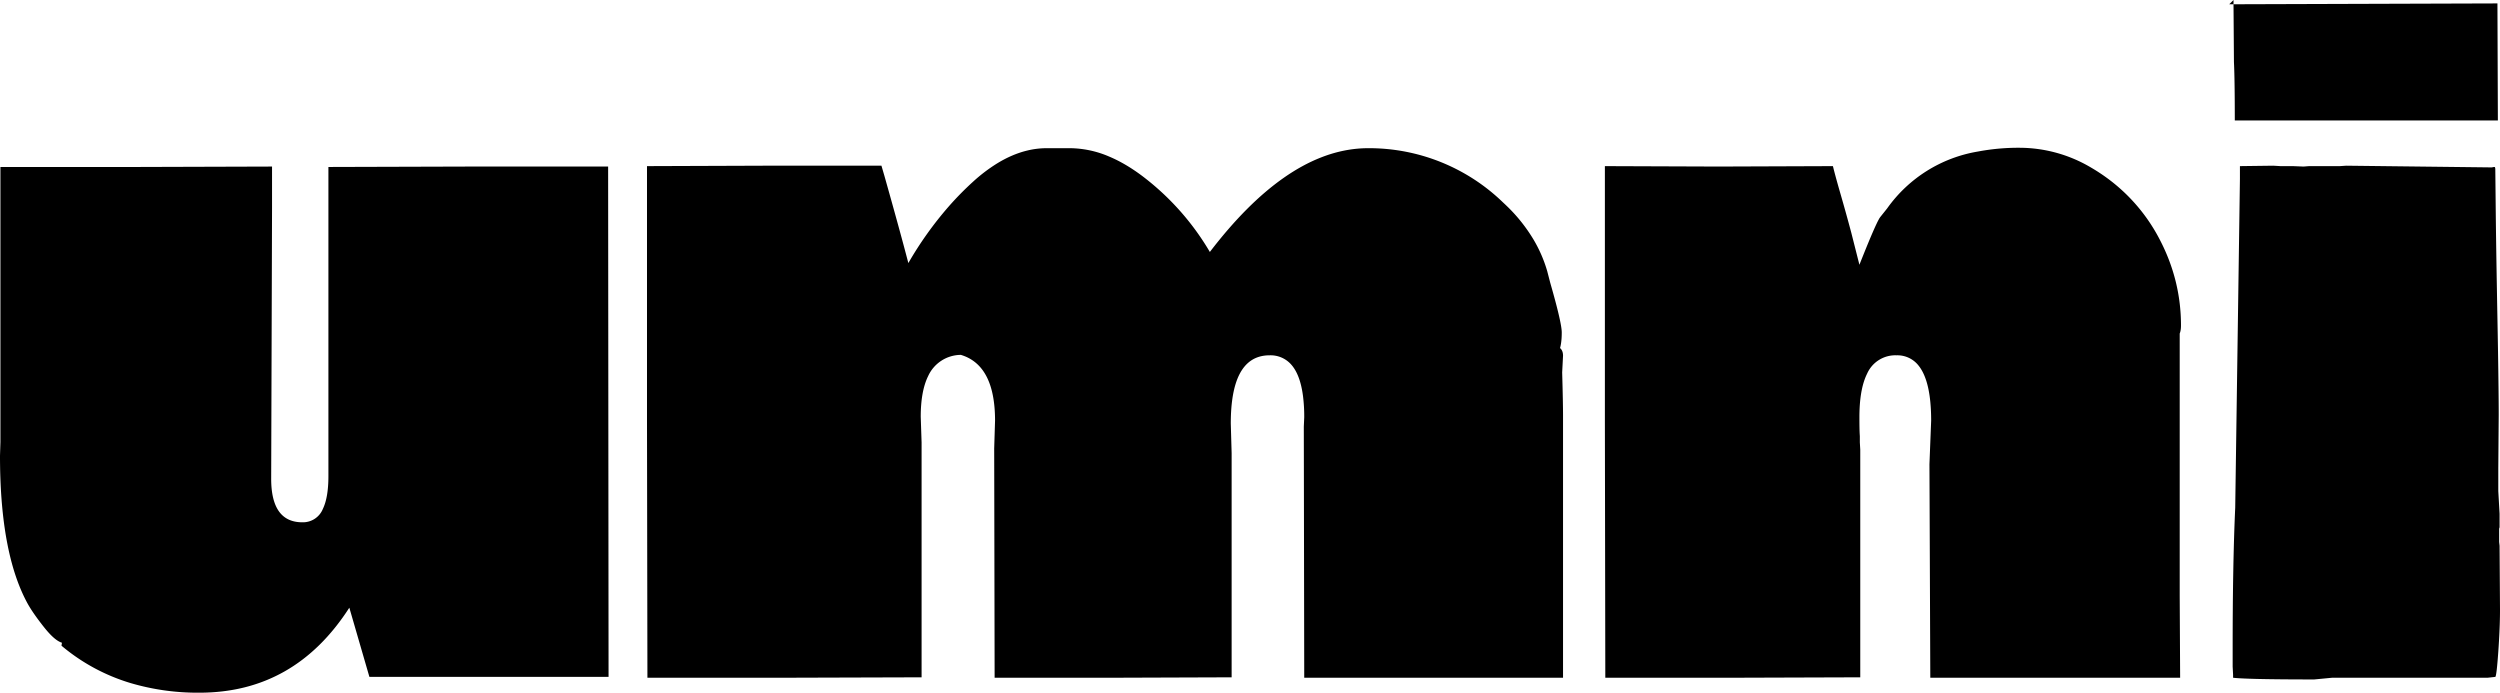<svg width="285.84" height="79.203" viewBox="0 0 285.84 79.203" xmlns="http://www.w3.org/2000/svg">
  <path 
    d="M 176.904 31.006 L 177.246 32.324 Q 178.547 36.852 178.564 37.982 A 1.951 1.951 0 0 1 178.564 38.013 A 10.304 10.304 0 0 1 178.545 38.659 Q 178.503 39.325 178.369 39.795 Q 178.686 40.066 178.709 40.59 A 1.902 1.902 0 0 1 178.711 40.674 L 178.613 42.578 Q 178.711 46.094 178.711 47.51 L 178.711 77.49 L 149.121 77.49 L 149.072 48.779 L 149.121 47.705 A 18.933 18.933 0 0 0 148.982 45.299 Q 148.655 42.759 147.556 41.599 A 3.144 3.144 0 0 0 145.166 40.625 Q 141.003 40.625 140.74 47.484 A 24.965 24.965 0 0 0 140.723 48.437 L 140.82 51.807 L 140.82 77.441 L 127.246 77.49 L 113.721 77.49 L 113.672 51.27 L 113.77 48.096 Q 113.77 41.748 109.863 40.576 A 4.132 4.132 0 0 0 106.121 42.999 Q 105.273 44.719 105.273 47.656 L 105.371 50.586 L 105.371 77.441 L 89.648 77.49 L 74.023 77.49 L 73.975 48.145 L 73.975 18.994 L 87.354 18.945 L 100.781 18.945 L 101.123 20.117 A 977.393 977.393 0 0 1 101.971 23.138 Q 102.79 26.072 103.374 28.252 A 258.562 258.562 0 0 1 103.857 30.078 A 40.76 40.76 0 0 1 108.475 23.605 A 35.139 35.139 0 0 1 111.255 20.776 A 18.498 18.498 0 0 1 114.024 18.674 Q 115.739 17.626 117.45 17.213 A 9.458 9.458 0 0 1 119.678 16.943 L 122.314 16.943 A 11.557 11.557 0 0 1 126.815 17.9 Q 128.37 18.553 129.95 19.652 A 22.627 22.627 0 0 1 131.006 20.435 A 29.839 29.839 0 0 1 138.33 28.809 Q 146.795 17.75 155.217 16.998 A 13.81 13.81 0 0 1 156.445 16.943 A 22.022 22.022 0 0 1 171.822 23.12 A 28.731 28.731 0 0 1 172.363 23.633 A 18.545 18.545 0 0 1 175.323 27.367 A 15.587 15.587 0 0 1 176.904 31.006 Z M 31.104 19.043 L 31.104 23.73 L 31.006 54.736 Q 31.006 59.717 34.57 59.717 A 2.454 2.454 0 0 0 36.916 58.184 Q 37.549 56.874 37.549 54.443 L 37.549 19.092 L 53.613 19.043 L 69.531 19.043 L 69.58 77.393 L 42.236 77.393 L 39.941 69.482 Q 33.699 79.187 22.83 79.199 A 24.403 24.403 0 0 1 22.803 79.199 A 27.053 27.053 0 0 1 14.918 78.096 A 22.123 22.123 0 0 1 7.031 73.828 L 7.08 73.486 Q 6.446 73.3 5.583 72.358 A 12.231 12.231 0 0 1 5.029 71.704 A 31.828 31.828 0 0 1 4.259 70.696 Q 3.925 70.238 3.653 69.825 A 13.817 13.817 0 0 1 3.174 69.043 Q 0.173 63.595 0.009 53.302 A 75.713 75.713 0 0 1 0 52.1 L 0.049 50.537 L 0.049 19.092 L 15.576 19.092 L 31.104 19.043 Z M 183.496 18.994 L 196.484 19.043 L 209.57 18.994 Q 209.814 20.02 210.449 22.217 Q 211.084 24.414 211.67 26.611 L 212.598 30.273 A 225.29 225.29 0 0 1 213.062 29.109 Q 214.316 25.993 214.805 25.099 A 2.068 2.068 0 0 1 214.99 24.805 L 215.771 23.828 A 15.939 15.939 0 0 1 226.135 17.328 A 24.927 24.927 0 0 1 230.908 16.895 A 16.075 16.075 0 0 1 239.116 19.179 A 19.805 19.805 0 0 1 240.112 19.8 A 20.191 20.191 0 0 1 246.924 27.368 Q 249.365 32.031 249.365 37.207 A 3.838 3.838 0 0 1 249.351 37.549 Q 249.319 37.9 249.219 38.135 L 249.219 68.164 L 249.268 77.49 L 220.703 77.49 L 220.605 53.076 L 220.801 48.096 Q 220.801 43.591 219.363 41.803 A 3.067 3.067 0 0 0 216.846 40.625 A 3.522 3.522 0 0 0 213.477 42.727 Q 212.693 44.294 212.608 47.027 A 21.91 21.91 0 0 0 212.598 47.705 Q 212.598 49.059 212.634 49.68 A 7.267 7.267 0 0 0 212.646 49.854 L 212.646 50.586 L 212.695 51.416 L 212.695 77.441 L 198.145 77.49 L 183.545 77.49 L 183.496 48.193 L 183.496 18.994 Z M 285.742 60.449 L 285.742 61.963 L 285.791 62.402 L 285.84 69.727 Q 285.84 71.259 285.725 73.25 A 100.334 100.334 0 0 1 285.645 74.512 Q 285.455 77.21 285.312 77.384 A 0.042 0.042 0 0 1 285.303 77.393 L 284.424 77.49 L 266.65 77.49 L 264.6 77.686 A 472.075 472.075 0 0 1 261.953 77.679 Q 257.089 77.651 255.56 77.515 A 8.645 8.645 0 0 1 255.322 77.49 L 255.322 77.148 L 255.273 76.221 L 255.273 74.023 Q 255.273 64.404 255.566 58.057 L 256.104 20.459 L 256.104 18.994 L 259.912 18.945 L 260.742 18.994 L 262.158 18.994 L 263.379 19.043 L 264.014 18.994 L 267.529 18.994 L 268.262 18.945 L 284.912 19.141 Q 285.107 19.092 285.205 19.092 A 0.065 0.065 0 0 1 285.261 19.127 Q 285.296 19.183 285.302 19.327 A 1.495 1.495 0 0 1 285.303 19.385 L 285.352 24.023 Q 285.389 27.575 285.484 32.973 A 2729.201 2729.201 0 0 0 285.547 36.45 A 1591.112 1591.112 0 0 1 285.611 40.059 Q 285.693 45.044 285.693 47.461 L 285.645 53.564 L 285.645 56.152 L 285.791 58.74 L 285.791 60.254 A 0.178 0.178 0 0 1 285.789 60.28 Q 285.782 60.326 285.754 60.412 A 2.681 2.681 0 0 1 285.742 60.449 Z M 255.371 0.488 L 285.547 0.391 L 285.596 13.77 L 255.518 13.77 A 359.544 359.544 0 0 0 255.511 11.594 Q 255.493 8.582 255.42 7.08 L 255.371 0.488 Z M 254.883 0.488 L 255.371 0.488 L 255.371 0 L 254.883 0.488 Z"
    fill="currentColor"
  />
</svg>